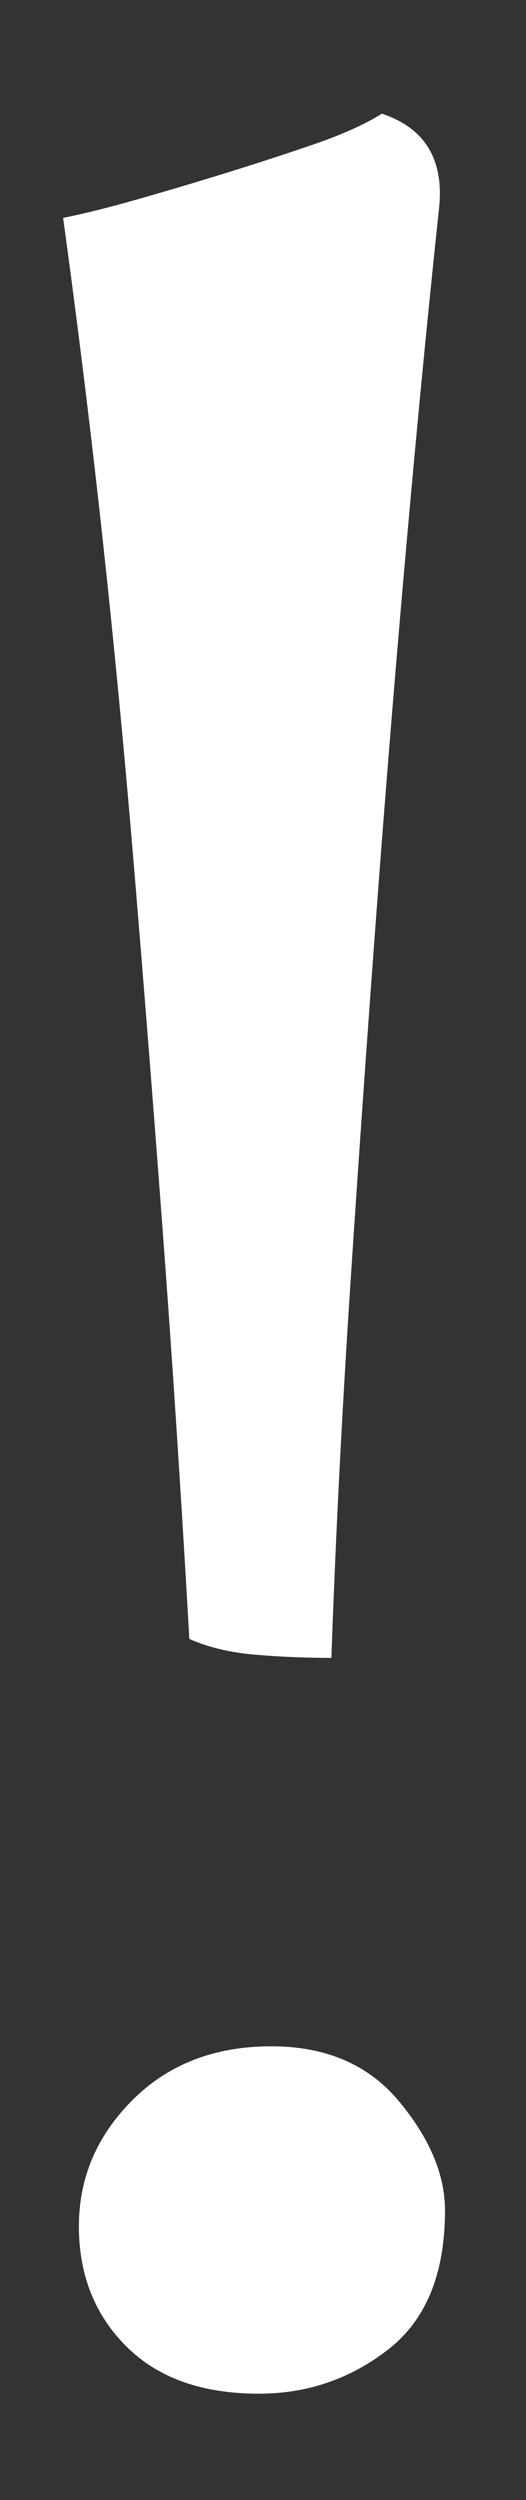 <?xml version="1.0" encoding="UTF-8"?>
<svg width="4px" height="19px" viewBox="0 0 4 19" version="1.1" xmlns="http://www.w3.org/2000/svg" xmlns:xlink="http://www.w3.org/1999/xlink">
    <rect x="0" y="0" width="4" height="19" fill="#333333" stroke="none"/>
    <!-- Generator: Sketch 52.5 (67469) - http://www.bohemiancoding.com/sketch -->
    <title>icon-!</title>
    <desc>Created with Sketch.</desc>
    <g id="Design-V03" stroke="none" stroke-width="1" fill="none" fill-rule="evenodd">
        <g id="Desktop-Project-Watoobi-V03" transform="translate(-946, -2285)" fill="#FFFFFF">
            <g id="Ideation" transform="translate(0, 1469)">
                <g id="Group-2-Copy-2" transform="translate(930, 808)">
                    <path d="M18.904,8.864 C19.24,8.976 19.384,9.224 19.336,9.608 C19.256,10.36 19.176,11.184 19.096,12.08 C19.016,12.976 18.94,13.904 18.868,14.864 C18.796,15.824 18.728,16.792 18.664,17.768 C18.6,18.744 18.552,19.688 18.52,20.6 C18.328,20.6 18.136,20.592 17.944,20.576 C17.752,20.56 17.584,20.52 17.44,20.456 C17.376,19.336 17.308,18.296 17.236,17.336 C17.164,16.376 17.092,15.464 17.02,14.6 C16.948,13.736 16.868,12.9 16.78,12.092 C16.692,11.284 16.592,10.472 16.48,9.656 C16.64,9.624 16.832,9.576 17.056,9.512 C17.28,9.448 17.508,9.38 17.74,9.308 C17.972,9.236 18.192,9.164 18.4,9.092 C18.608,9.02 18.776,8.944 18.904,8.864 Z M18.064,23.552 C18.48,23.552 18.804,23.692 19.036,23.972 C19.268,24.252 19.384,24.528 19.384,24.8 C19.384,25.28 19.24,25.632 18.952,25.856 C18.664,26.08 18.336,26.192 17.968,26.192 C17.536,26.192 17.2,26.072 16.96,25.832 C16.72,25.592 16.6,25.288 16.6,24.92 C16.6,24.552 16.736,24.232 17.008,23.96 C17.28,23.688 17.632,23.552 18.064,23.552 Z" id="icon-!"></path>
                </g>
            </g>
        </g>
    </g>
</svg>
